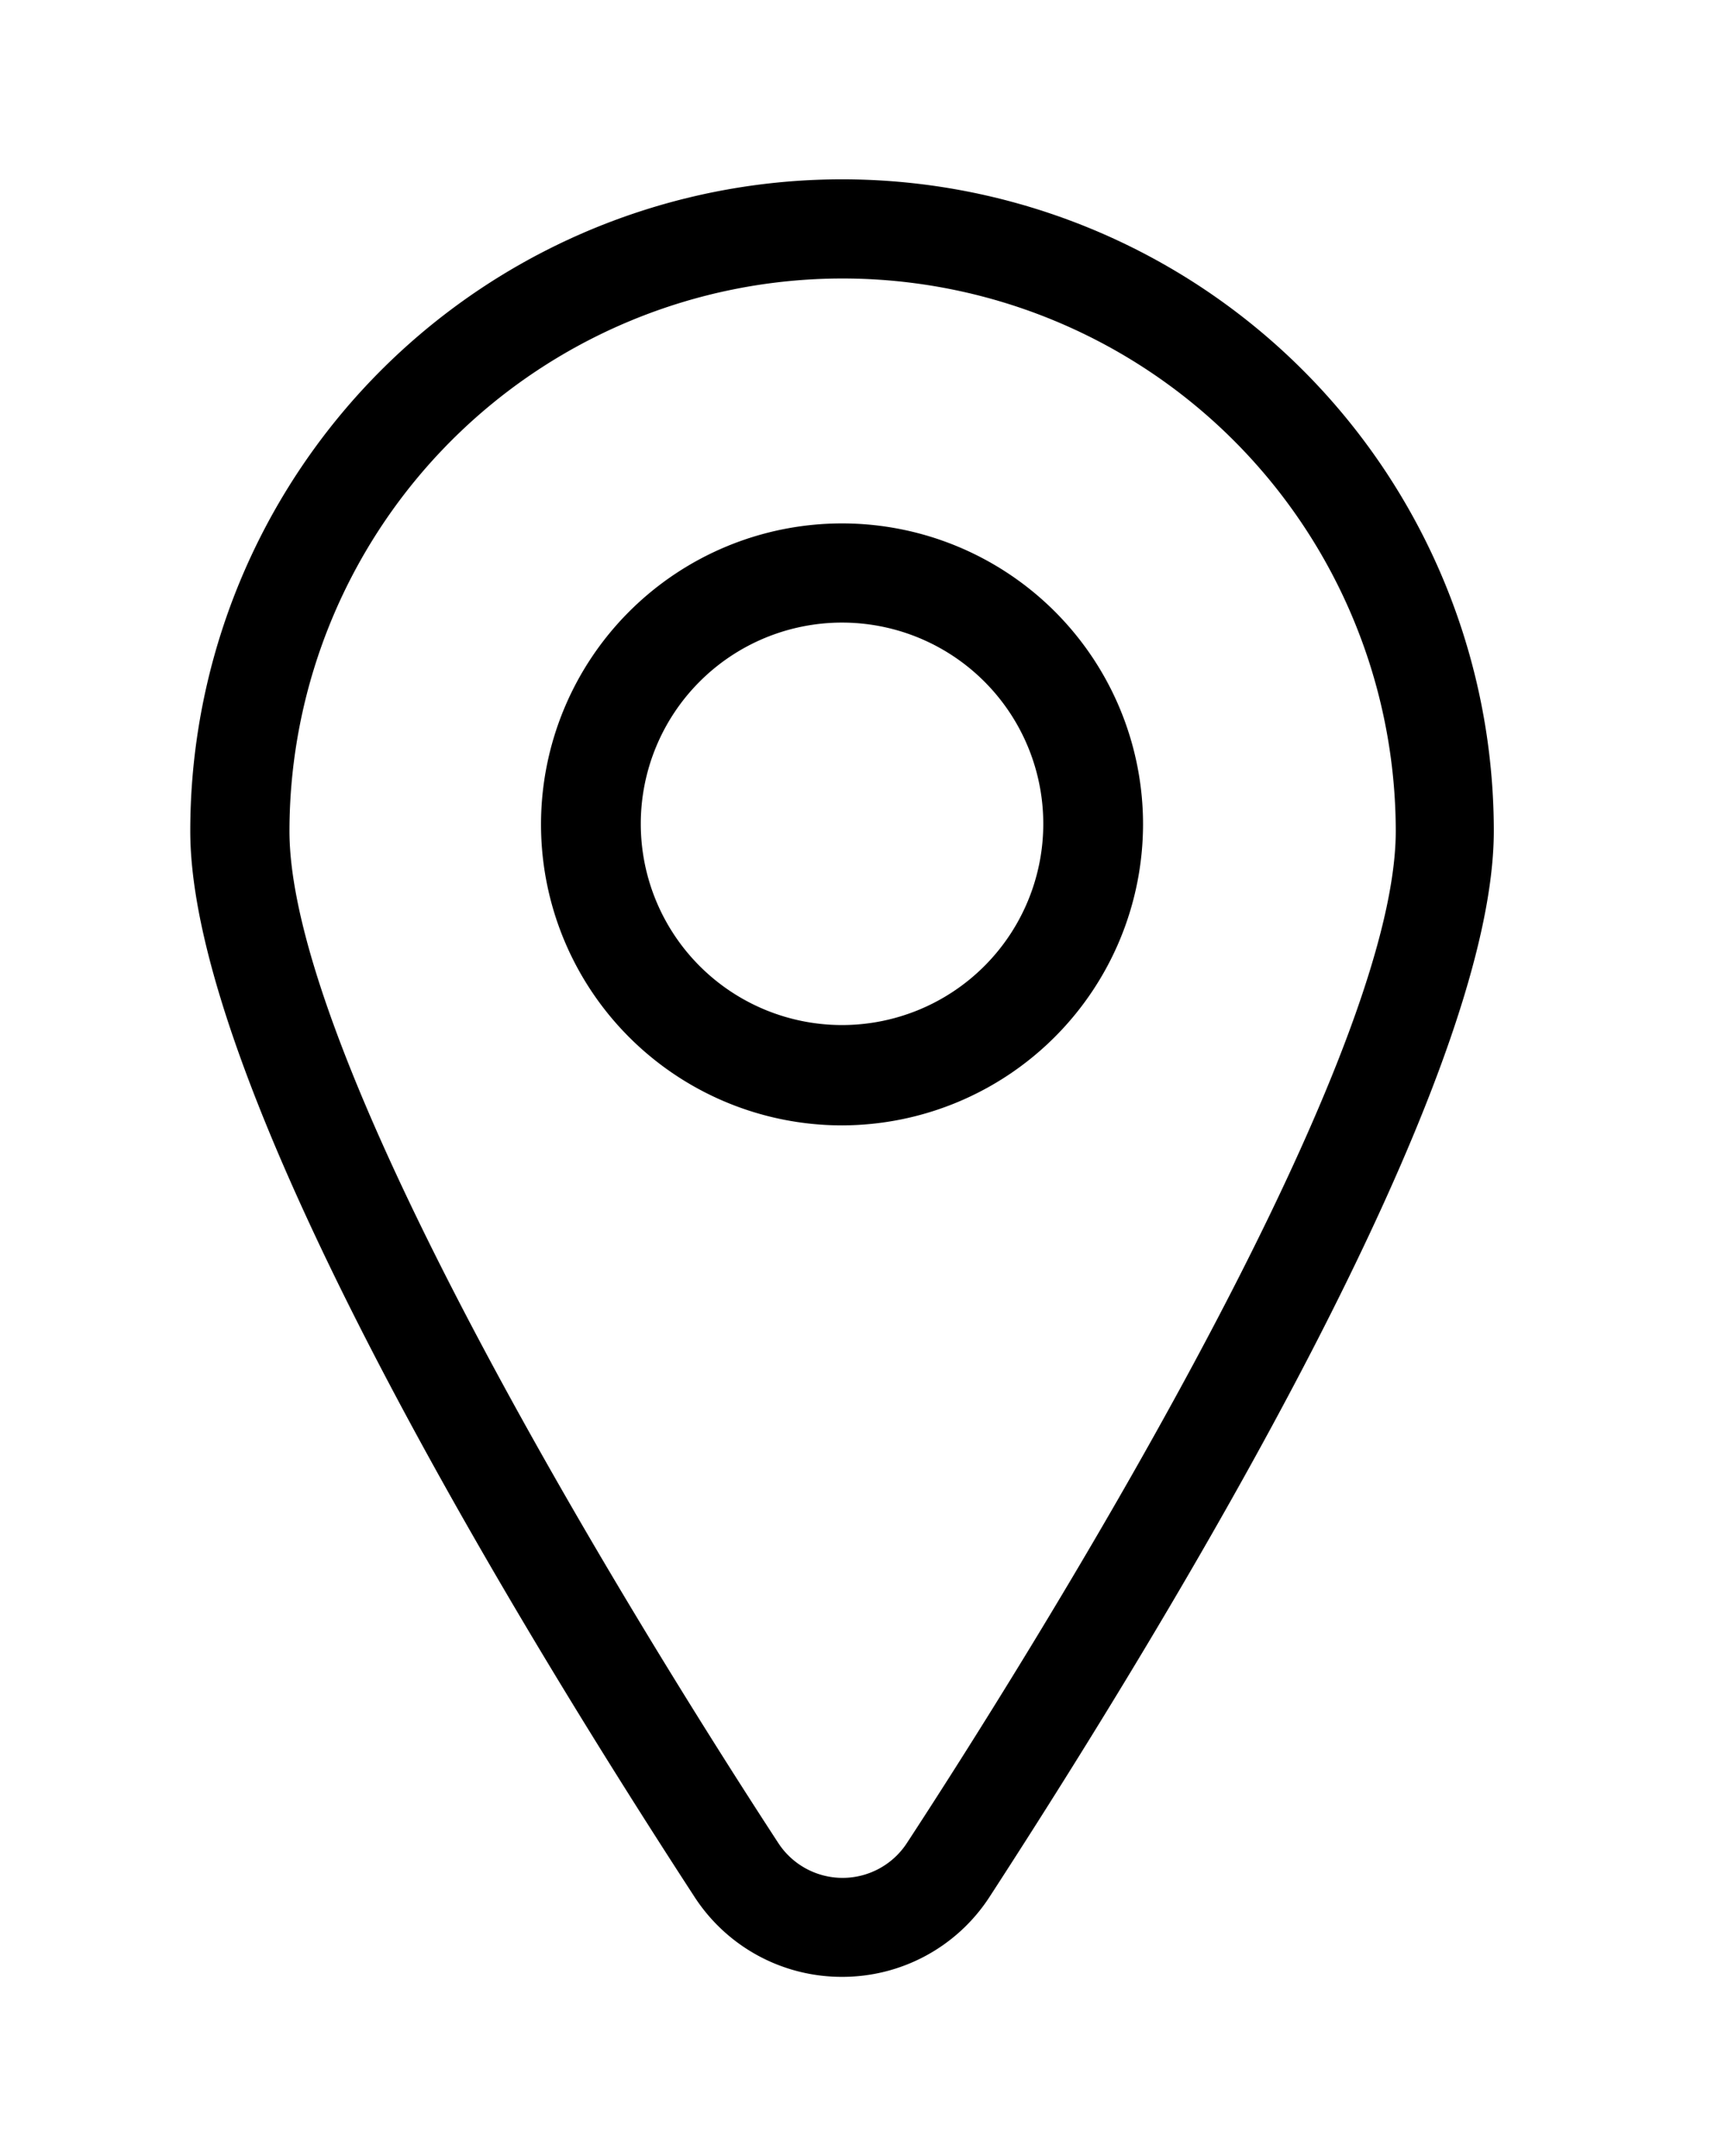 <?xml version="1.0" encoding="UTF-8" standalone="no"?>
<svg
   xmlns:dc="http://purl.org/dc/elements/1.1/"
   xmlns:cc="http://creativecommons.org/ns#"
   xmlns:rdf="http://www.w3.org/1999/02/22-rdf-syntax-ns#"
   xmlns:svg="http://www.w3.org/2000/svg"
   xmlns="http://www.w3.org/2000/svg"
   xmlns:sodipodi="http://sodipodi.sourceforge.net/DTD/sodipodi-0.dtd"
   xmlns:inkscape="http://www.inkscape.org/namespaces/inkscape"
   data-name="Layer 1"
   viewBox="0 0 60 75"
   x="0px"
   y="0px"
   version="1.1"
   id="svg10"
   sodipodi:docname="noun_Location_1852598.svg"
   width="60"
   height="75"
   inkscape:version="0.92.3 (2405546, 2018-03-11)">
  <defs
     id="defs14" />
  <sodipodi:namedview
     pagecolor="#ffffff"
     bordercolor="#666666"
     borderopacity="1"
     objecttolerance="10"
     gridtolerance="10"
     guidetolerance="10"
     inkscape:pageopacity="0"
     inkscape:pageshadow="2"
     inkscape:window-width="867"
     inkscape:window-height="480"
     id="namedview12"
     showgrid="false"
     inkscape:zoom="2.95"
     inkscape:cx="32"
     inkscape:cy="40"
     inkscape:window-x="0"
     inkscape:window-y="27"
     inkscape:window-maximized="0"
     inkscape:current-layer="svg10" />
  <title
     id="title2">x</title>
  <path
     d="m 29.288,68.768 a 6.1,6.1 0 0 1 -5.13,-2.78 c -6.55,-10.07 -17.54,-28.27 -17.54,-37.08 a 22.67,22.67 0 0 1 45.34,0 c 0,8.8 -11,27 -17.54,37.08 a 6.1,6.1 0 0 1 -5.13,2.78 z m 0,-59.08 a 19.24,19.24 0 0 0 -19.22,19.22 c 0,8.44 13,29.07 17,35.2 a 2.67,2.67 0 0 0 4.48,0 c 4,-6.12 17,-26.76 17,-35.2 a 19.24,19.24 0 0 0 -19.26,-19.22 z m 0,29.46 a 10.47,10.47 0 1 1 10.47,-10.47 10.49,10.49 0 0 1 -10.47,10.47 z m 0,-17.49 a 7,7 0 1 0 7,7 7,7 0 0 0 -7,-7 z"
     id="path4"
     inkscape:connector-curvature="0" />
</svg>
